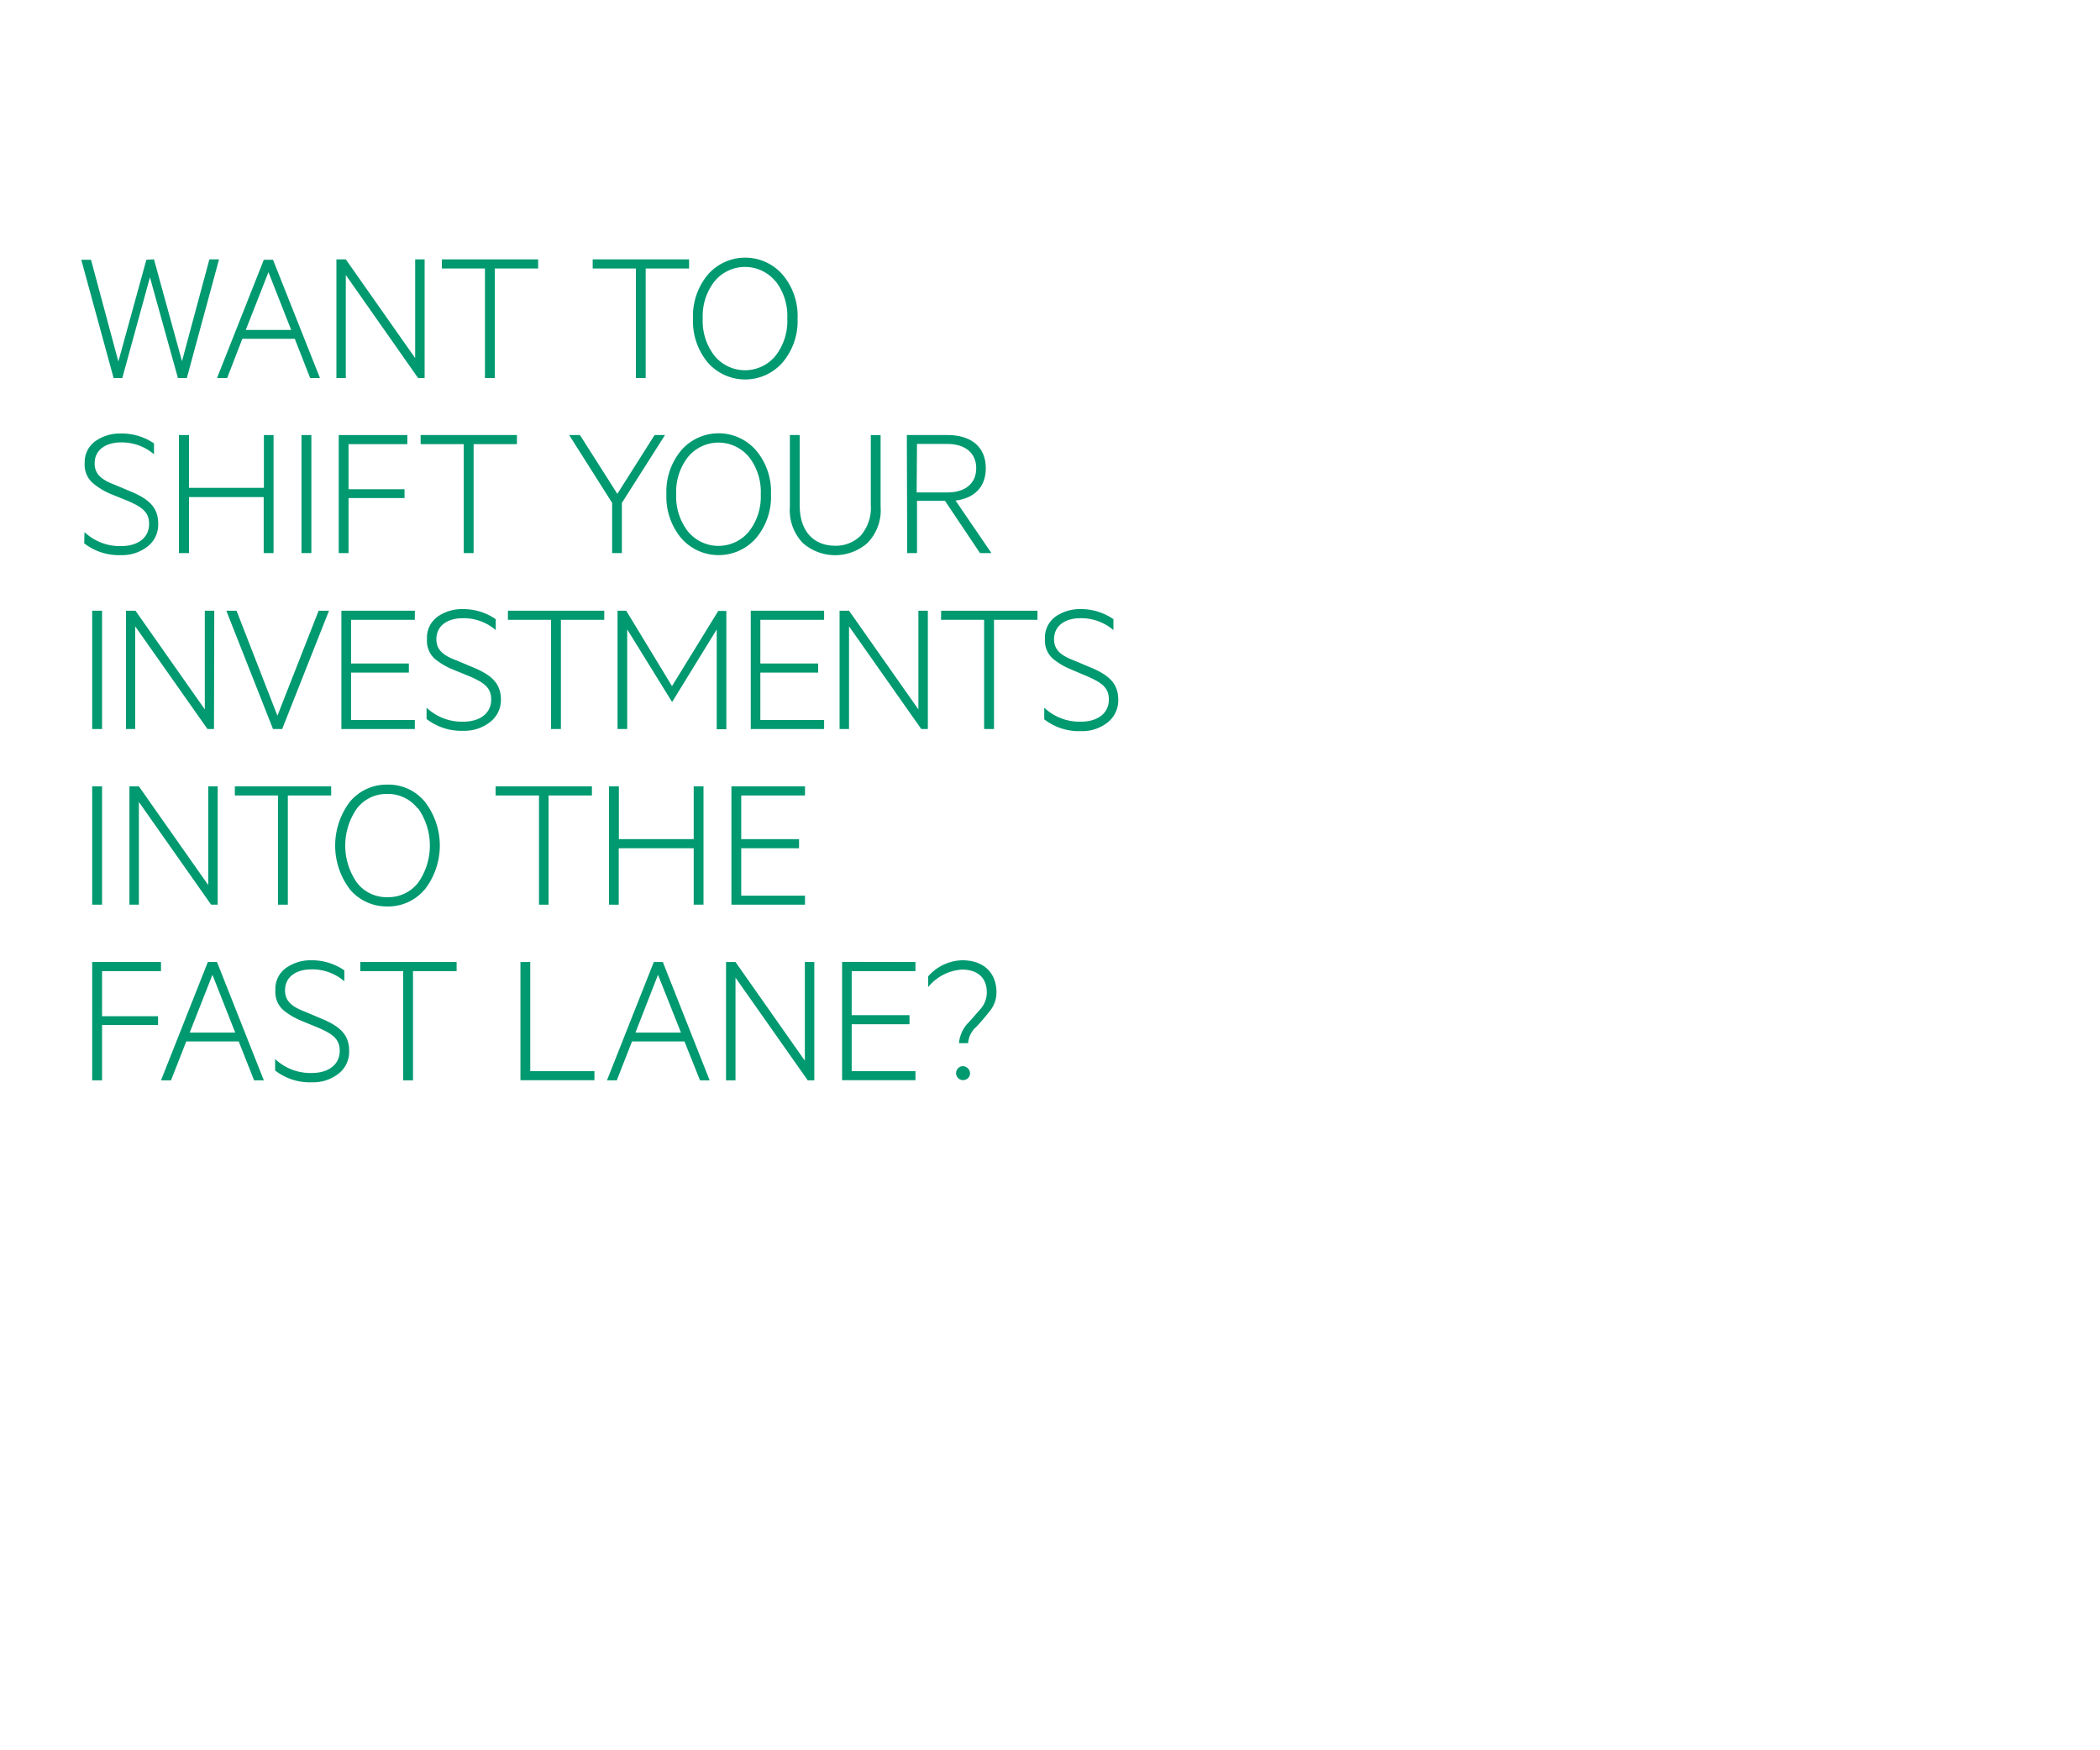 <svg id="Layer_1" data-name="Layer 1" xmlns="http://www.w3.org/2000/svg" xmlns:xlink="http://www.w3.org/1999/xlink" viewBox="0 0 300 250"><defs><style>.cls-1{fill:none;}.cls-2{clip-path:url(#clip-path);}.cls-3{fill:#009970;}</style><clipPath id="clip-path"><rect class="cls-1" width="300" height="250"/></clipPath></defs><g class="cls-2"><path class="cls-3" d="M22,37.05l4,14.54,3.91-14.54h1.38L26.69,54H25.42l-4-14.39L17.47,54H16.23l-4.62-16.9H13l3.91,14.54,4-14.54Z"/><path class="cls-3" d="M42.11,48.39H34.62L32.45,54H31l6.69-16.9H39L45.71,54h-1.4Zm-7-1.26h6.49l-3.25-8.26Z"/><path class="cls-3" d="M60.66,54h-.93L49.4,39.28V54H48.06V37.05H49.4l9.91,14.1V37.05h1.35Z"/><path class="cls-3" d="M63.12,37.05H76.88v1.3h-6.2V54h-1.4V38.35H63.12Z"/><path class="cls-3" d="M84.67,37.05H98.44v1.3h-6.2V54h-1.4V38.35H84.67Z"/><path class="cls-3" d="M111.79,51.78a7.1,7.1,0,0,1-10.68,0A9.25,9.25,0,0,1,99,45.5a9.21,9.21,0,0,1,2.12-6.27,7.08,7.08,0,0,1,10.68,0,9.12,9.12,0,0,1,2.14,6.27A9.16,9.16,0,0,1,111.79,51.78Zm-1-11.59a5.64,5.64,0,0,0-8.72,0,8.08,8.08,0,0,0-1.68,5.31,8.09,8.09,0,0,0,1.68,5.32,5.64,5.64,0,0,0,8.72,0,8.09,8.09,0,0,0,1.68-5.32A8.08,8.08,0,0,0,110.82,40.19Z"/><path class="cls-3" d="M12.07,76a7.35,7.35,0,0,0,5.23,2c2.43,0,4-1.21,4-3.17,0-1.68-1-2.39-3-3.27l-2.48-1A10.08,10.08,0,0,1,13.26,69a3.44,3.44,0,0,1-1.16-2.83A3.68,3.68,0,0,1,13.64,63a6.08,6.08,0,0,1,3.58-1.08A8.19,8.19,0,0,1,22,63.33v1.56a7.09,7.09,0,0,0-4.71-1.7c-2.09,0-3.77,1-3.77,3,0,1.65,1.15,2.4,2.94,3.08L19,70.34c2.45,1.08,3.6,2.29,3.6,4.46a3.94,3.94,0,0,1-1.51,3.25,5.86,5.86,0,0,1-3.83,1.24,8.08,8.08,0,0,1-5.23-1.68Z"/><path class="cls-3" d="M39.08,62.14V79H37.67V71H27V79H25.56V62.14H27v7.54h10.7V62.14Z"/><path class="cls-3" d="M44.48,79H43.07V62.14h1.41Z"/><path class="cls-3" d="M48.39,79V62.14h9.8v1.3h-8.4v6.44h8v1.26h-8V79Z"/><path class="cls-3" d="M60.09,62.14H73.85v1.3H67.66V79H66.25V63.44H60.09Z"/><path class="cls-3" d="M93.51,62.14H95l-6.16,9.69V79H87.45V71.83l-6.14-9.69h1.54l5.34,8.4Z"/><path class="cls-3" d="M108,76.87a7.1,7.1,0,0,1-10.68,0,9.25,9.25,0,0,1-2.12-6.28,9.21,9.21,0,0,1,2.12-6.27,7.08,7.08,0,0,1,10.68,0,9.12,9.12,0,0,1,2.14,6.27A9.16,9.16,0,0,1,108,76.87Zm-1-11.59a5.64,5.64,0,0,0-8.72,0,8.08,8.08,0,0,0-1.68,5.31,8.09,8.09,0,0,0,1.68,5.32,5.64,5.64,0,0,0,8.72,0,8.09,8.09,0,0,0,1.68-5.32A8.08,8.08,0,0,0,107,65.28Z"/><path class="cls-3" d="M114.71,77.58a6.77,6.77,0,0,1-1.87-5.2V62.14h1.4v10c0,3.94,2.17,5.81,5.06,5.81a5,5,0,0,0,3.64-1.43,6,6,0,0,0,1.46-4.38v-10h1.4V72.38a6.67,6.67,0,0,1-1.9,5.2,7,7,0,0,1-9.19,0Z"/><path class="cls-3" d="M129.55,62.14h5.83c3.31,0,5.45,1.65,5.45,4.74,0,2.72-1.68,4.29-4.32,4.62L141.63,79H140l-5-7.46h-4V79h-1.4Zm1.4,8.2h4.38c2.56,0,4.13-1.29,4.13-3.46s-1.57-3.47-4.13-3.47H131Z"/><path class="cls-3" d="M14.58,104.13H13.17V87.23h1.41Z"/><path class="cls-3" d="M30.57,104.13h-.93L19.31,89.46v14.67H18V87.23h1.35l9.91,14.1V87.23h1.35Z"/><path class="cls-3" d="M39,104.13l-6.67-16.9h1.46l5.84,15,5.89-15H47l-6.69,16.9Z"/><path class="cls-3" d="M59.26,87.23v1.3H50.15v6.24h8.26v1.3H50.15v6.77h9.11v1.29H48.77V87.23Z"/><path class="cls-3" d="M60.94,101.08a7.34,7.34,0,0,0,5.23,2c2.42,0,4-1.21,4-3.17,0-1.68-1-2.39-3-3.27L64.63,95.6a10.13,10.13,0,0,1-2.51-1.49A3.44,3.44,0,0,1,61,91.28a3.68,3.68,0,0,1,1.54-3.22A6.08,6.08,0,0,1,66.09,87a8.16,8.16,0,0,1,4.73,1.44V90a7,7,0,0,0-4.7-1.7c-2.1,0-3.78,1-3.78,3,0,1.65,1.16,2.4,3,3.08l2.62,1.1c2.44,1.08,3.6,2.29,3.6,4.46A3.94,3.94,0,0,1,70,103.14a5.86,5.86,0,0,1-3.83,1.24,8.08,8.08,0,0,1-5.23-1.68Z"/><path class="cls-3" d="M72.56,87.23H86.32v1.3H80.13v15.6H78.72V88.53H72.56Z"/><path class="cls-3" d="M96,100.25,89.6,89.9v14.23H88.22V87.23h1.24L96,98l6.61-10.74h1.15v16.9h-1.37V89.9l-6.36,10.35Z"/><path class="cls-3" d="M117.73,87.23v1.3h-9.11v6.24h8.26v1.3h-8.26v6.77h9.11v1.29H107.25V87.23Z"/><path class="cls-3" d="M132.55,104.13h-.94L121.29,89.46v14.67h-1.35V87.23h1.35l9.91,14.1V87.23h1.35Z"/><path class="cls-3" d="M134.45,87.23h13.76v1.3H142v15.6h-1.41V88.53h-6.16Z"/><path class="cls-3" d="M149.18,101.08a7.32,7.32,0,0,0,5.23,2c2.42,0,4-1.21,4-3.17,0-1.68-1-2.39-3-3.27l-2.47-1.05a10,10,0,0,1-2.51-1.49,3.44,3.44,0,0,1-1.15-2.83,3.68,3.68,0,0,1,1.54-3.22A6.05,6.05,0,0,1,154.32,87a8.16,8.16,0,0,1,4.74,1.44V90a7.07,7.07,0,0,0-4.71-1.7c-2.09,0-3.77,1-3.77,3,0,1.65,1.16,2.4,2.95,3.08l2.61,1.1c2.45,1.08,3.61,2.29,3.61,4.46a4,4,0,0,1-1.52,3.25,5.83,5.83,0,0,1-3.82,1.24,8.08,8.08,0,0,1-5.23-1.68Z"/><path class="cls-3" d="M14.58,129.22H13.17v-16.9h1.41Z"/><path class="cls-3" d="M31.1,129.22h-.94L19.84,114.55v14.67H18.49v-16.9h1.35l9.91,14.1v-14.1H31.1Z"/><path class="cls-3" d="M33.55,112.32H47.31v1.3H41.12v15.6H39.71v-15.6H33.55Z"/><path class="cls-3" d="M60.66,127.05a6.75,6.75,0,0,1-5.34,2.42A6.84,6.84,0,0,1,50,127.05a10.35,10.35,0,0,1,0-12.55,6.82,6.82,0,0,1,5.34-2.43,6.73,6.73,0,0,1,5.34,2.43,10.23,10.23,0,0,1,0,12.55Zm-1-11.59a5.39,5.39,0,0,0-4.38-2.06A5.33,5.33,0,0,0,51,115.46a9.25,9.25,0,0,0,0,10.63,5.36,5.36,0,0,0,4.35,2.06,5.42,5.42,0,0,0,4.38-2.06,9.25,9.25,0,0,0,0-10.63Z"/><path class="cls-3" d="M70.8,112.32H84.56v1.3H78.37v15.6H77v-15.6H70.8Z"/><path class="cls-3" d="M100.5,112.32v16.9H99.1v-8.06H88.39v8.06H87v-16.9h1.41v7.54H99.1v-7.54Z"/><path class="cls-3" d="M115,112.32v1.3h-9.11v6.24h8.26v1.3h-8.26v6.77H115v1.29H104.49v-16.9Z"/><path class="cls-3" d="M13.17,154.31v-16.9H23v1.3H14.58v6.44h8v1.26h-8v7.9Z"/><path class="cls-3" d="M34.1,148.75H26.61l-2.18,5.56H23l6.69-16.9H31l6.69,16.9H36.3Zm-7-1.26h6.5l-3.25-8.26Z"/><path class="cls-3" d="M39.3,151.26a7.34,7.34,0,0,0,5.23,2c2.42,0,4-1.21,4-3.17,0-1.68-1-2.39-3-3.27L43,145.78a10.13,10.13,0,0,1-2.51-1.49,3.44,3.44,0,0,1-1.15-2.83,3.68,3.68,0,0,1,1.54-3.22,6.08,6.08,0,0,1,3.58-1.08,8.16,8.16,0,0,1,4.73,1.44v1.56a7,7,0,0,0-4.7-1.7c-2.1,0-3.77,1-3.77,3,0,1.65,1.15,2.4,2.94,3.08l2.62,1.11c2.44,1.07,3.6,2.28,3.6,4.45a3.94,3.94,0,0,1-1.51,3.25,5.86,5.86,0,0,1-3.83,1.24,8.08,8.08,0,0,1-5.23-1.68Z"/><path class="cls-3" d="M51.47,137.41H65.23v1.3H59v15.6h-1.4v-15.6H51.47Z"/><path class="cls-3" d="M74.35,137.41h1.4V153h9.17v1.29H74.35Z"/><path class="cls-3" d="M97.78,148.75H90.29l-2.18,5.56h-1.4l6.69-16.9h1.29l6.69,16.9H100Zm-7-1.26h6.5L94,139.23Z"/><path class="cls-3" d="M116.33,154.31h-.94l-10.32-14.67v14.67h-1.35v-16.9h1.35l9.91,14.1v-14.1h1.35Z"/><path class="cls-3" d="M130.78,137.41v1.3h-9.11V145h8.26v1.3h-8.26V153h9.11v1.29H120.3v-16.9Z"/><path class="cls-3" d="M140.09,144.1a3.55,3.55,0,0,0,.88-2.37c0-2-1.24-3.24-3.55-3.24a6.74,6.74,0,0,0-4.82,2.5v-1.54a6.69,6.69,0,0,1,4.87-2.29c3.09,0,4.88,1.82,4.88,4.57a4.17,4.17,0,0,1-.94,2.67c-.63.8-1.26,1.55-1.93,2.26A3.45,3.45,0,0,0,138.3,149H137a4.78,4.78,0,0,1,1.46-3.05Zm-2.51,8.18a1.07,1.07,0,0,1,1,1.07,1,1,0,1,1-1-1.07Z"/></g></svg>